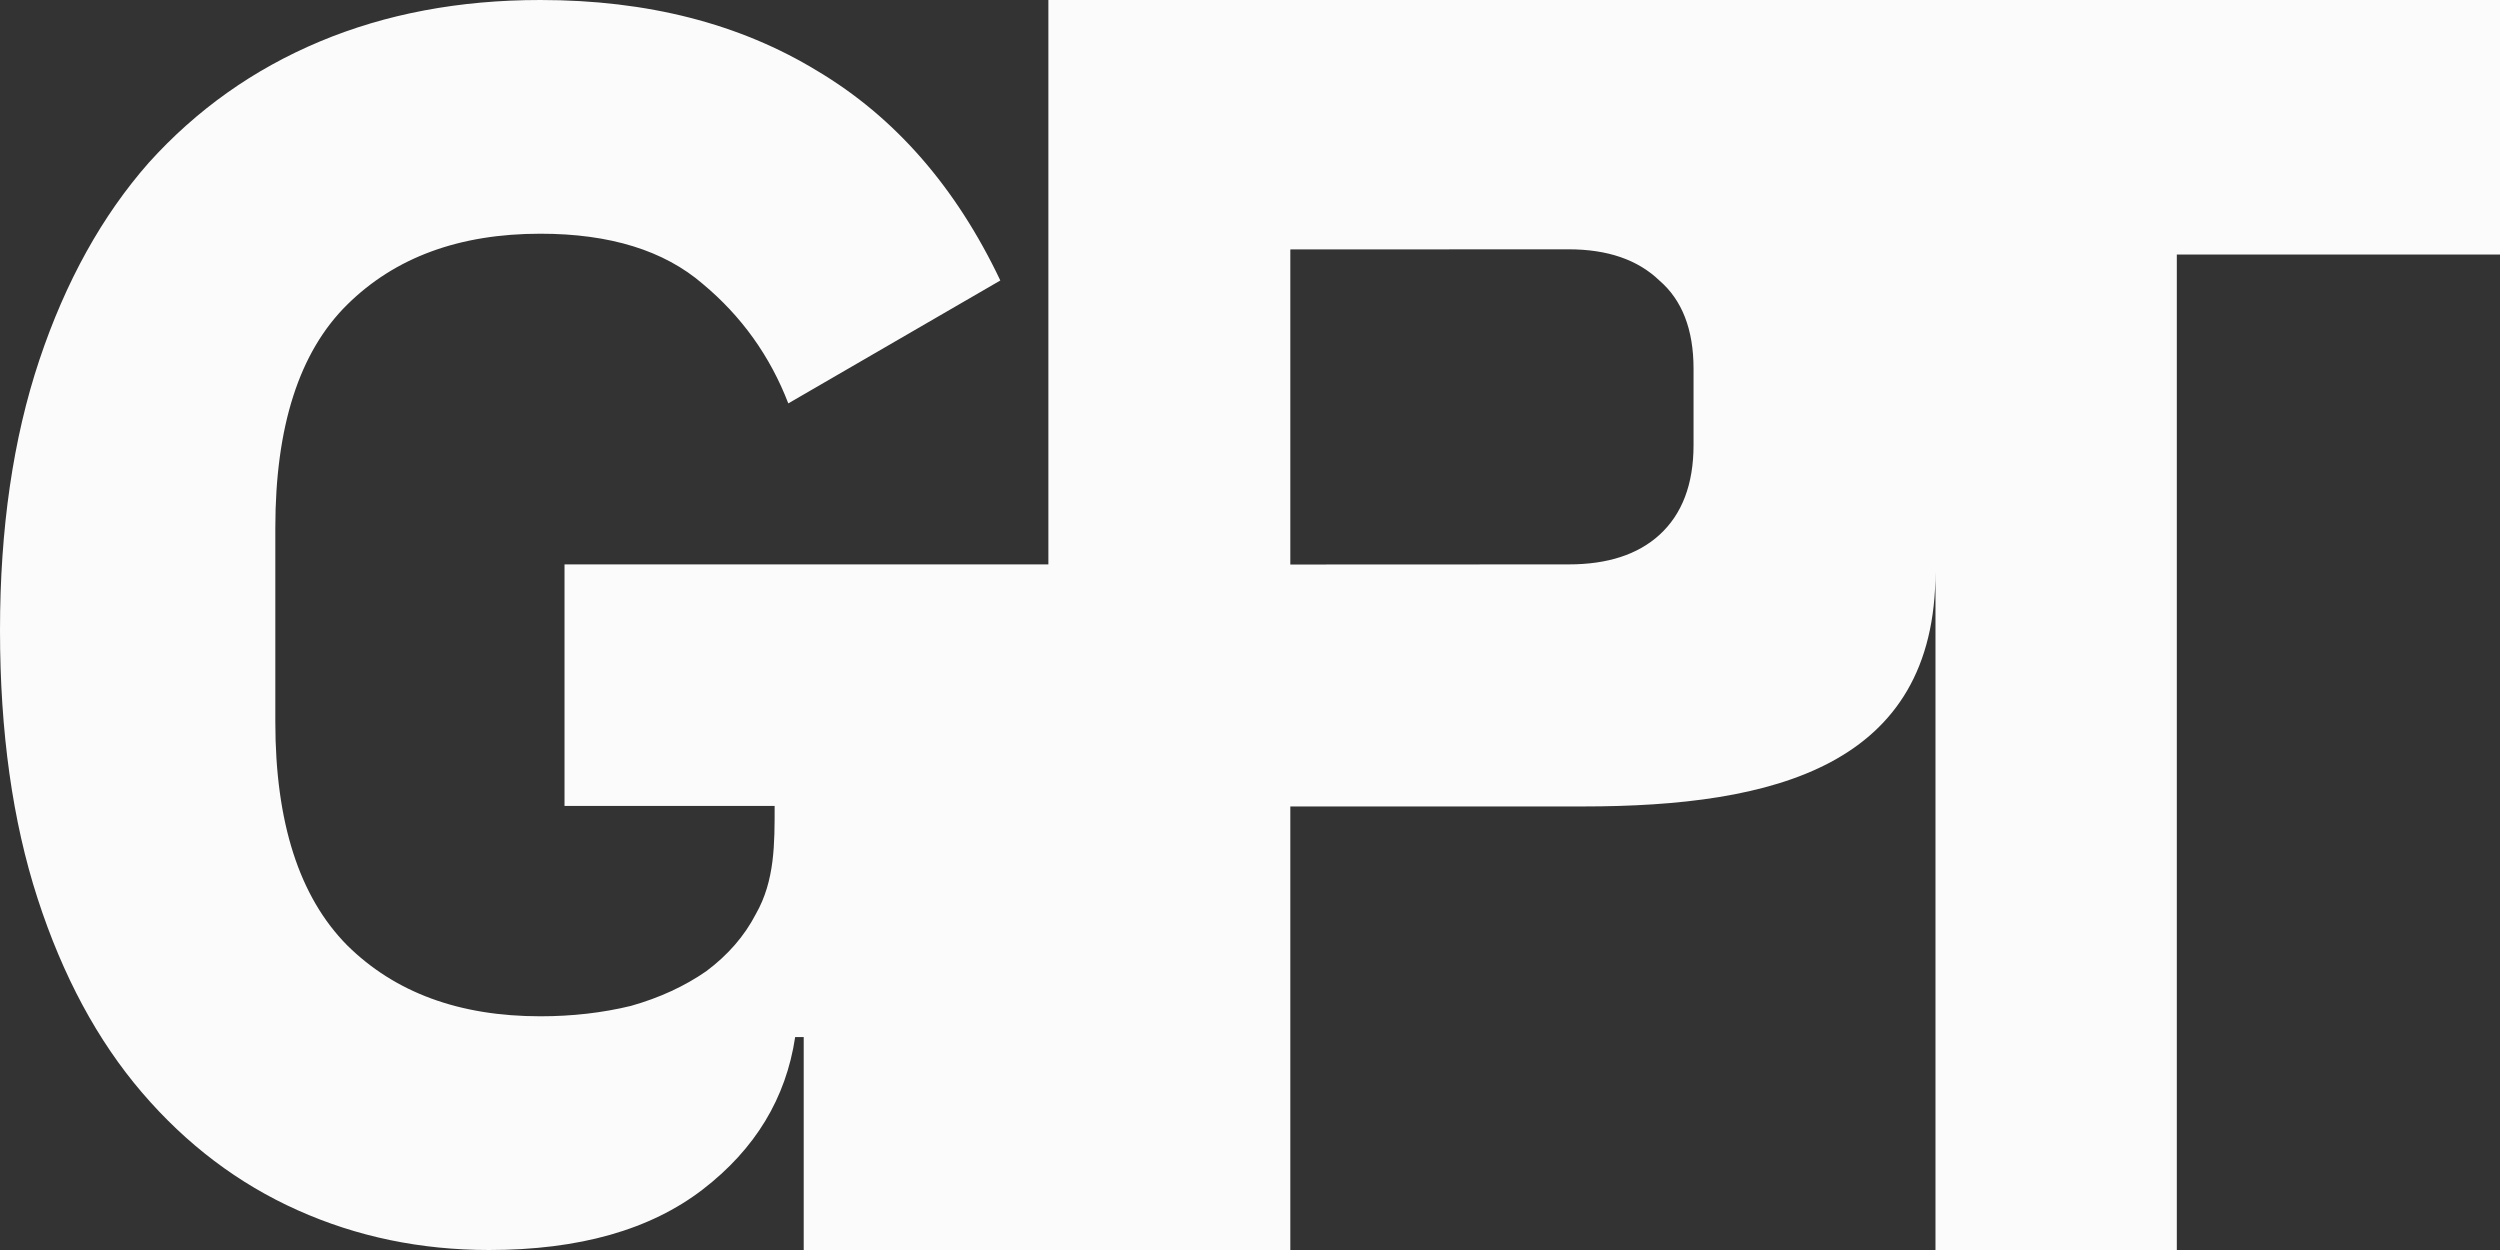 <svg width="62" height="31" viewBox="0 0 62 31" fill="none" xmlns="http://www.w3.org/2000/svg">
<rect x="0" y="0" width="62" height="31" fill="#333333" stroke="none"/>
<path fill-rule="evenodd" clip-rule="evenodd" d="M19.932 25.719H19.72C19.493 27.236 18.73 28.495 17.43 29.497C16.129 30.499 14.362 31 12.129 31C10.432 31 8.849 30.671 7.379 30.012C5.909 29.354 4.622 28.381 3.52 27.093C2.417 25.805 1.555 24.202 0.933 22.284C0.311 20.366 0 18.148 0 15.629C0 13.11 0.325 10.877 0.975 8.931C1.626 6.984 2.53 5.353 3.689 4.036C4.877 2.719 6.29 1.717 7.93 1.03C9.57 0.343 11.393 0 13.401 0C16.058 0 18.348 0.587 20.271 1.76C22.193 2.905 23.706 4.637 24.808 6.956L19.55 10.004C19.098 8.831 18.391 7.843 17.43 7.042C16.468 6.211 15.125 5.796 13.401 5.796C11.393 5.796 9.796 6.383 8.609 7.557C7.421 8.73 6.828 10.577 6.828 13.096V17.904C6.828 20.395 7.421 22.241 8.609 23.443C9.796 24.617 11.393 25.204 13.401 25.204C14.192 25.204 14.942 25.118 15.648 24.946C16.355 24.746 16.977 24.459 17.514 24.087C18.052 23.686 18.462 23.214 18.744 22.67C19.22 21.838 19.211 20.913 19.211 19.987H14V13.997H26V0H39.524H62V6.312H53.985V31H48C48 31 48 9.35 48 14.175C48 19 44 20 39.259 20C34.518 20 32 20 32 20V31L25.376 31L19.932 31V25.719ZM38.904 13.997L32 14V6.186L38.904 6.183C39.865 6.183 40.615 6.44 41.152 6.956C41.717 7.442 42 8.172 42 9.145V11.035C42 12.008 41.717 12.752 41.152 13.267C40.615 13.754 39.865 13.997 38.904 13.997Z" fill="#FBFBFB"/>
</svg>
